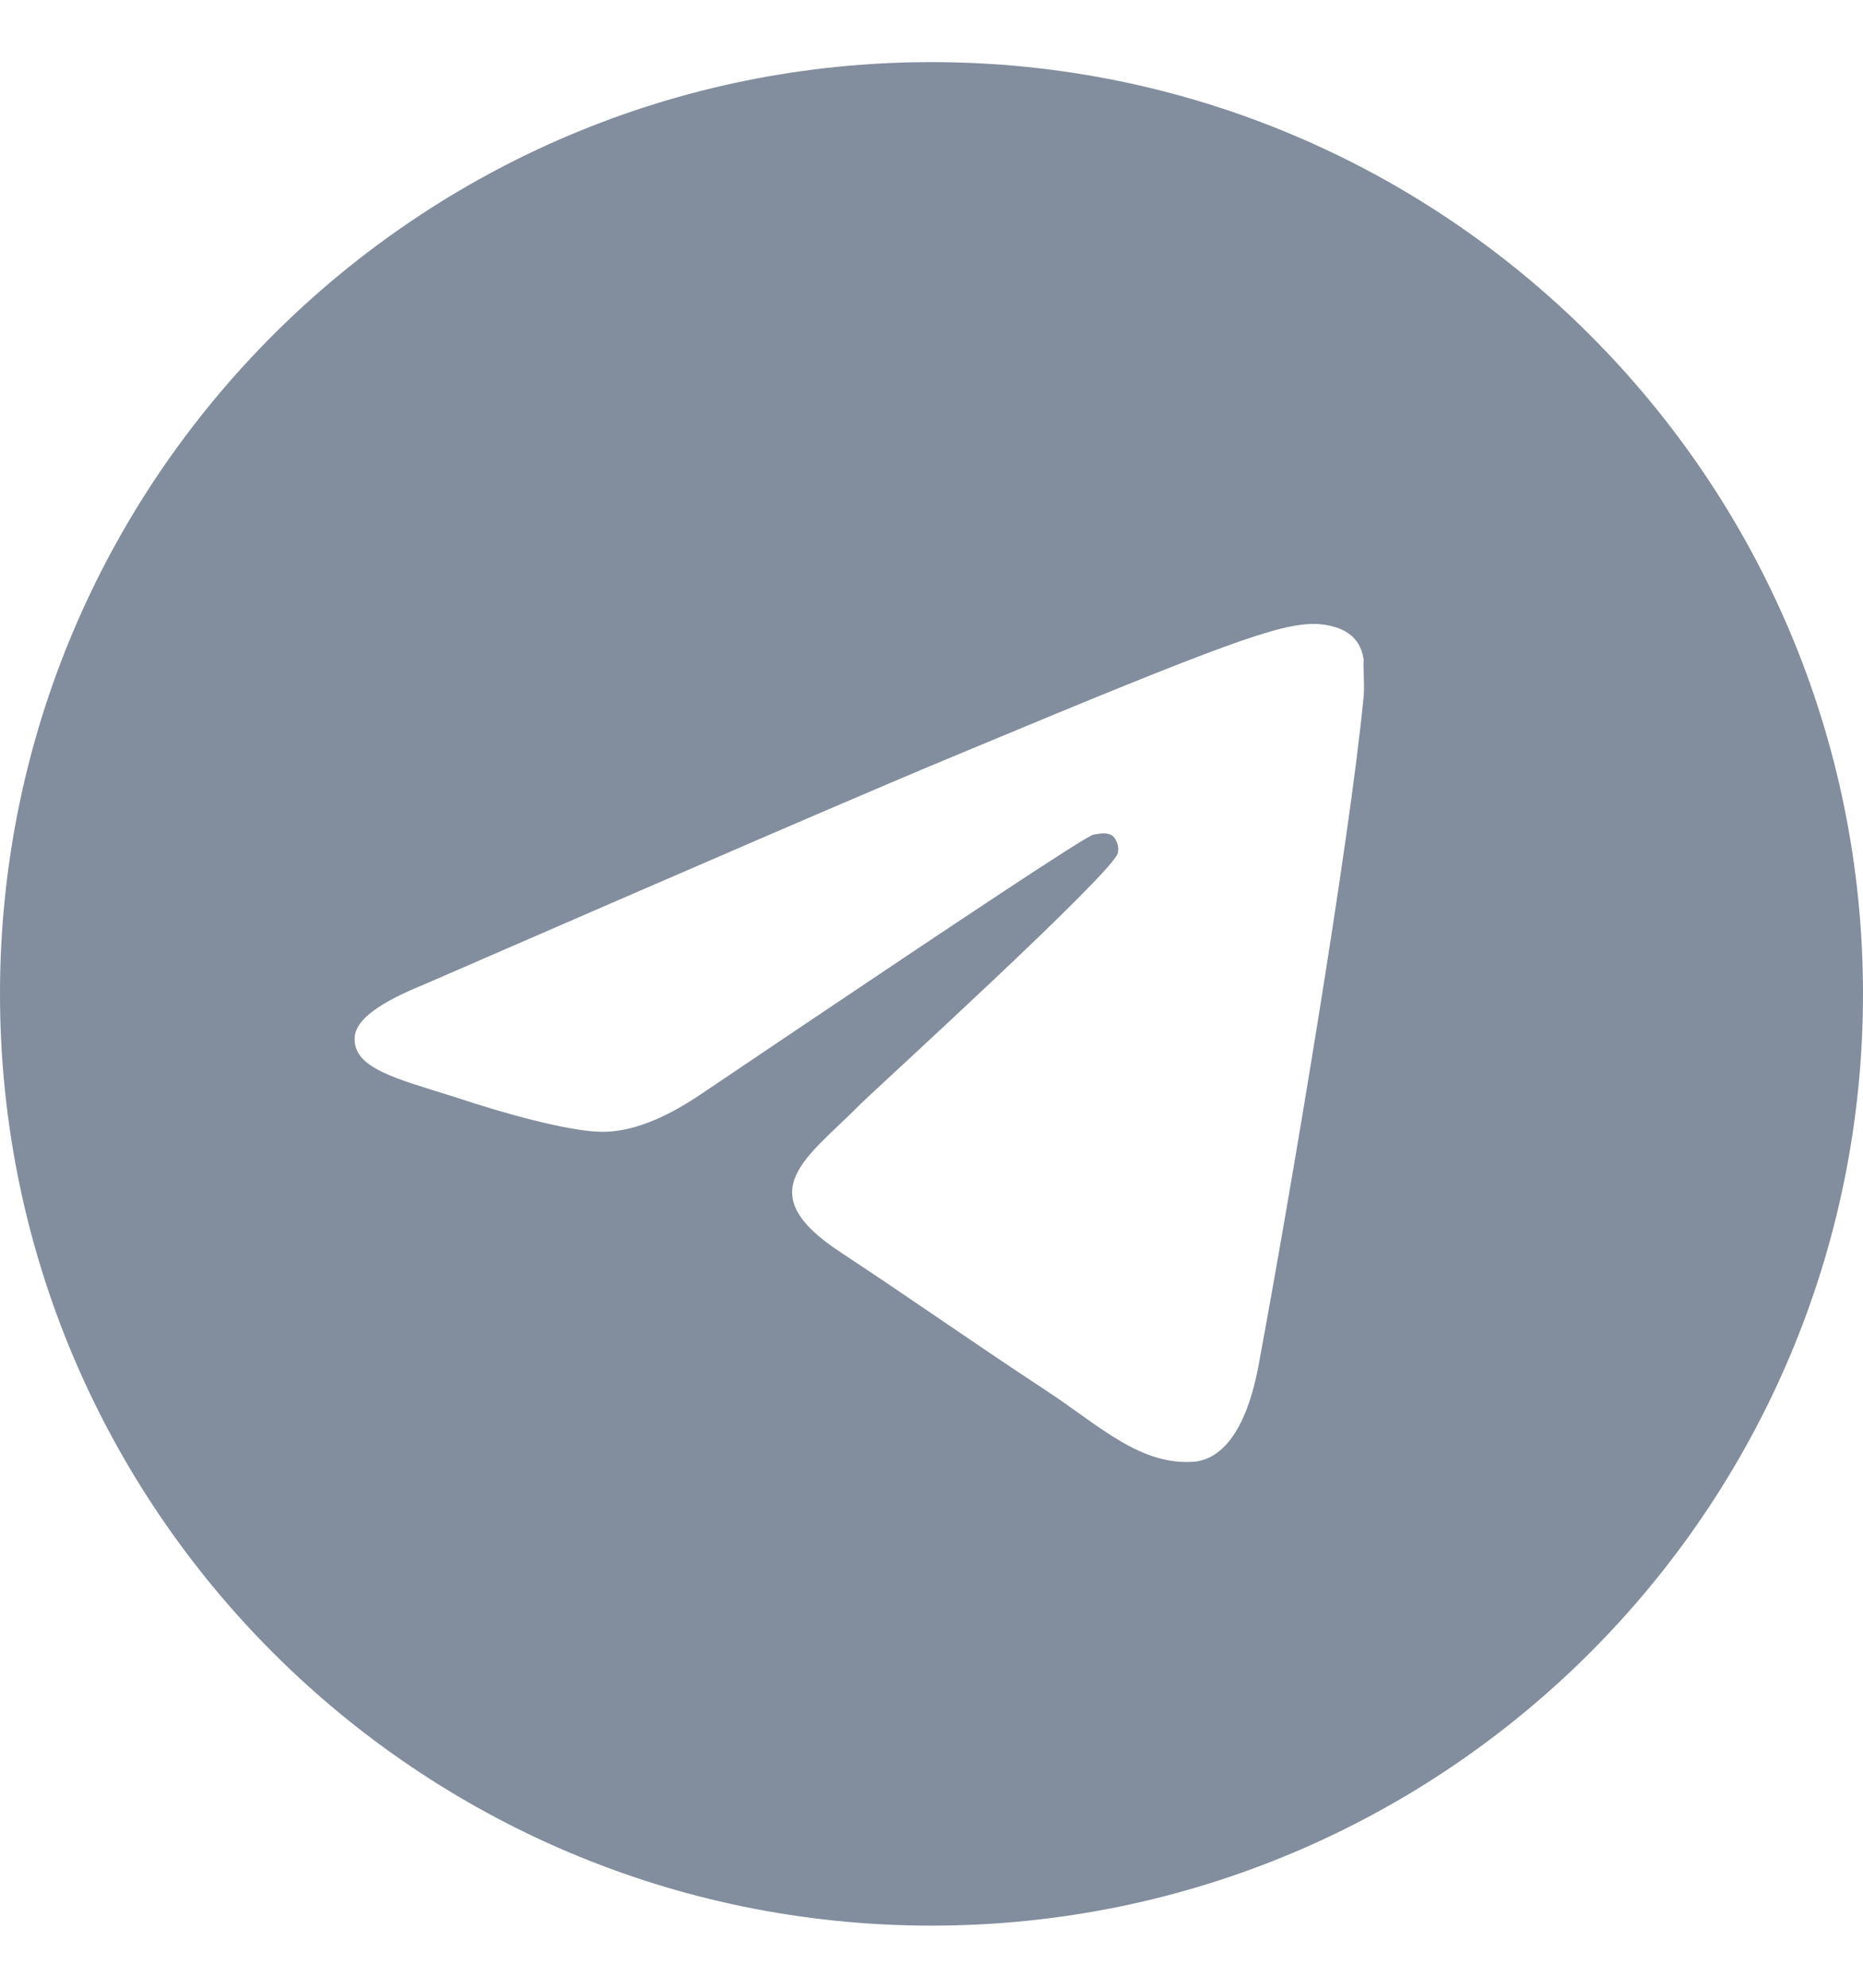 <svg width="15" height="16" viewBox="0 0 15 16" fill="none" xmlns="http://www.w3.org/2000/svg">
<path d="M7.5 0.5C3.36 0.5 0 3.86 0 8C0 12.14 3.36 15.5 7.5 15.5C11.64 15.5 15 12.14 15 8C15 3.86 11.64 0.5 7.5 0.5ZM10.98 5.6C10.867 6.785 10.38 9.665 10.133 10.992C10.027 11.555 9.818 11.742 9.623 11.765C9.188 11.803 8.857 11.48 8.438 11.203C7.777 10.768 7.402 10.498 6.765 10.078C6.022 9.59 6.503 9.32 6.93 8.885C7.043 8.773 8.963 7.025 9 6.867C9.005 6.844 9.005 6.819 8.998 6.795C8.991 6.772 8.979 6.75 8.963 6.732C8.918 6.695 8.857 6.71 8.805 6.718C8.738 6.732 7.688 7.43 5.64 8.81C5.34 9.012 5.07 9.117 4.83 9.11C4.56 9.102 4.05 8.96 3.667 8.832C3.195 8.682 2.828 8.6 2.857 8.338C2.873 8.203 3.06 8.068 3.413 7.925C5.603 6.973 7.058 6.343 7.785 6.043C9.87 5.173 10.297 5.022 10.582 5.022C10.643 5.022 10.785 5.037 10.875 5.112C10.95 5.173 10.973 5.255 10.98 5.315C10.973 5.36 10.988 5.495 10.98 5.6Z" fill="#828D9E"/>
</svg>
